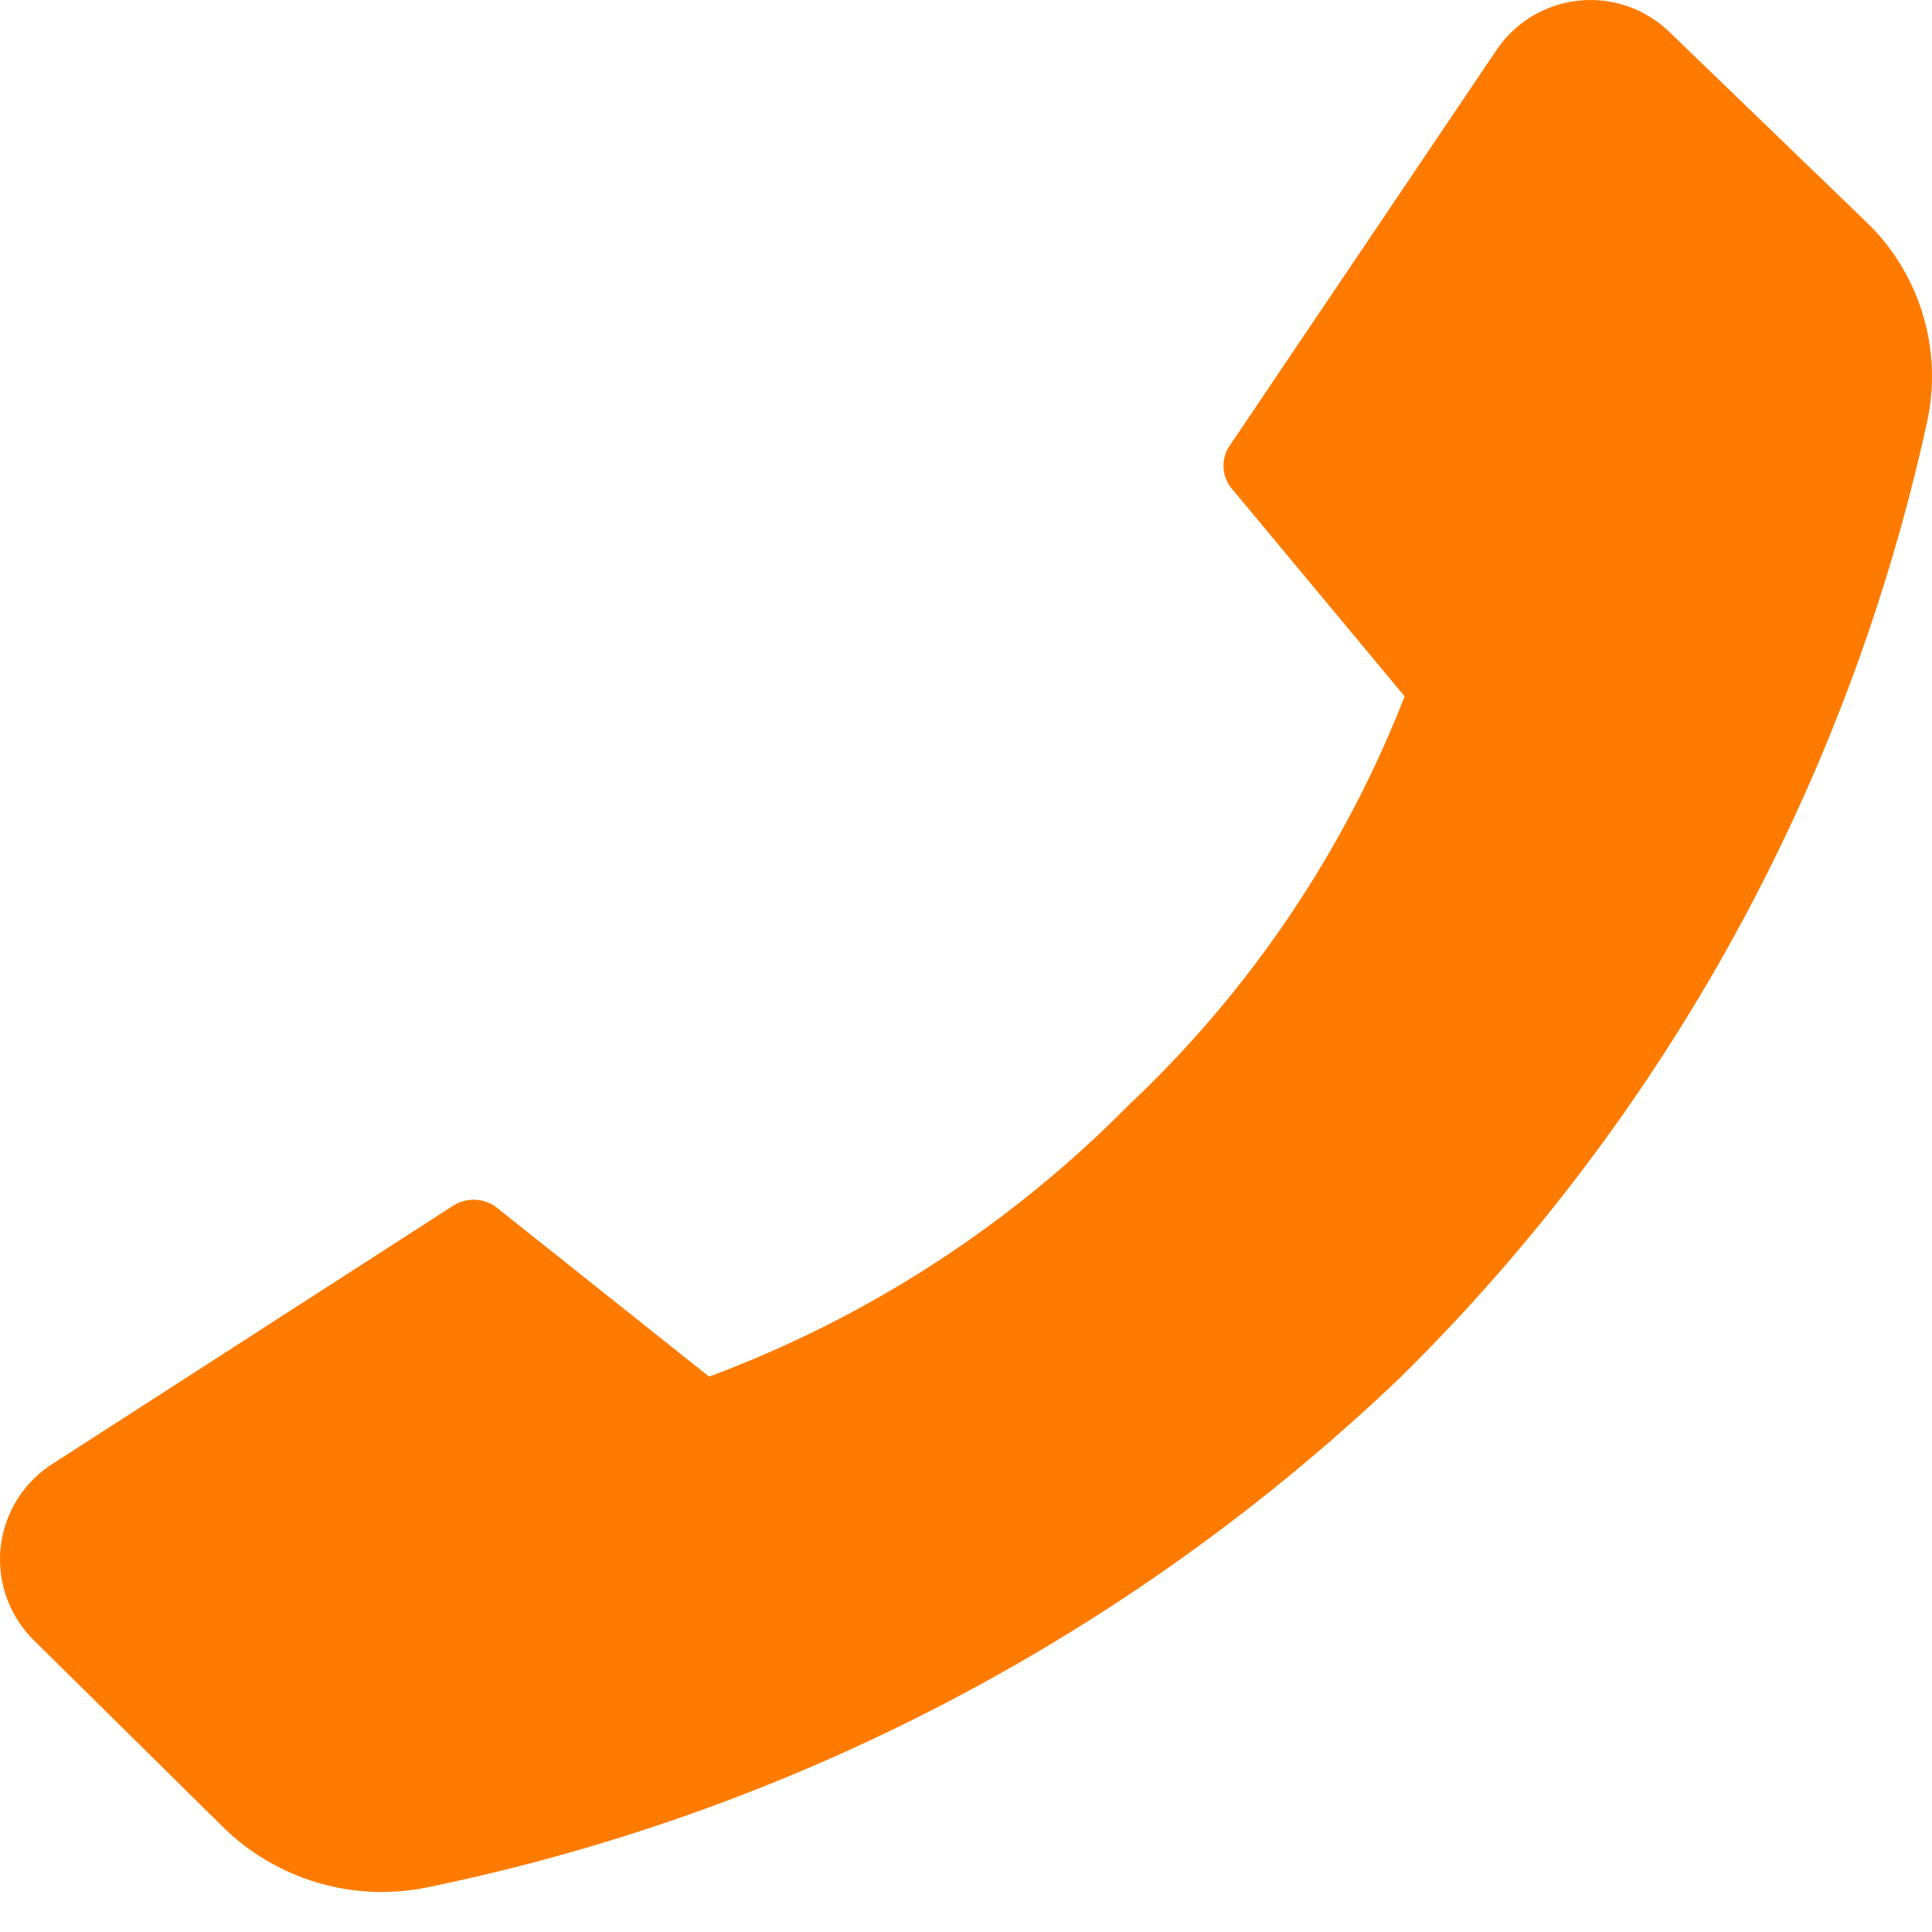 <svg width="30" height="30" viewBox="0 0 30 30" fill="none" xmlns="http://www.w3.org/2000/svg">
<path d="M17.53 17.156C15.691 19.022 13.466 20.462 11.011 21.376L7.69 18.733C7.592 18.665 7.475 18.629 7.355 18.629C7.236 18.629 7.119 18.665 7.02 18.733L0.854 22.706C0.62 22.847 0.422 23.04 0.275 23.27C0.129 23.501 0.038 23.762 0.009 24.034C-0.019 24.306 0.017 24.58 0.113 24.836C0.209 25.092 0.363 25.321 0.563 25.507L3.453 28.361C3.867 28.77 4.375 29.07 4.933 29.235C5.491 29.399 6.081 29.423 6.65 29.304C12.331 28.131 17.566 25.384 21.758 21.376C25.858 17.328 28.694 12.178 29.924 6.55C30.046 5.989 30.021 5.407 29.851 4.859C29.681 4.311 29.373 3.816 28.955 3.423L25.96 0.533C25.775 0.343 25.549 0.197 25.299 0.106C25.049 0.015 24.782 -0.018 24.518 0.009C24.253 0.036 23.999 0.123 23.773 0.262C23.546 0.402 23.355 0.591 23.212 0.815L19.107 6.902C19.036 6.998 18.998 7.114 18.998 7.233C18.998 7.351 19.036 7.467 19.107 7.563L21.811 10.813C20.872 13.219 19.41 15.386 17.53 17.156Z" fill="#FF7B00"/>
</svg>
